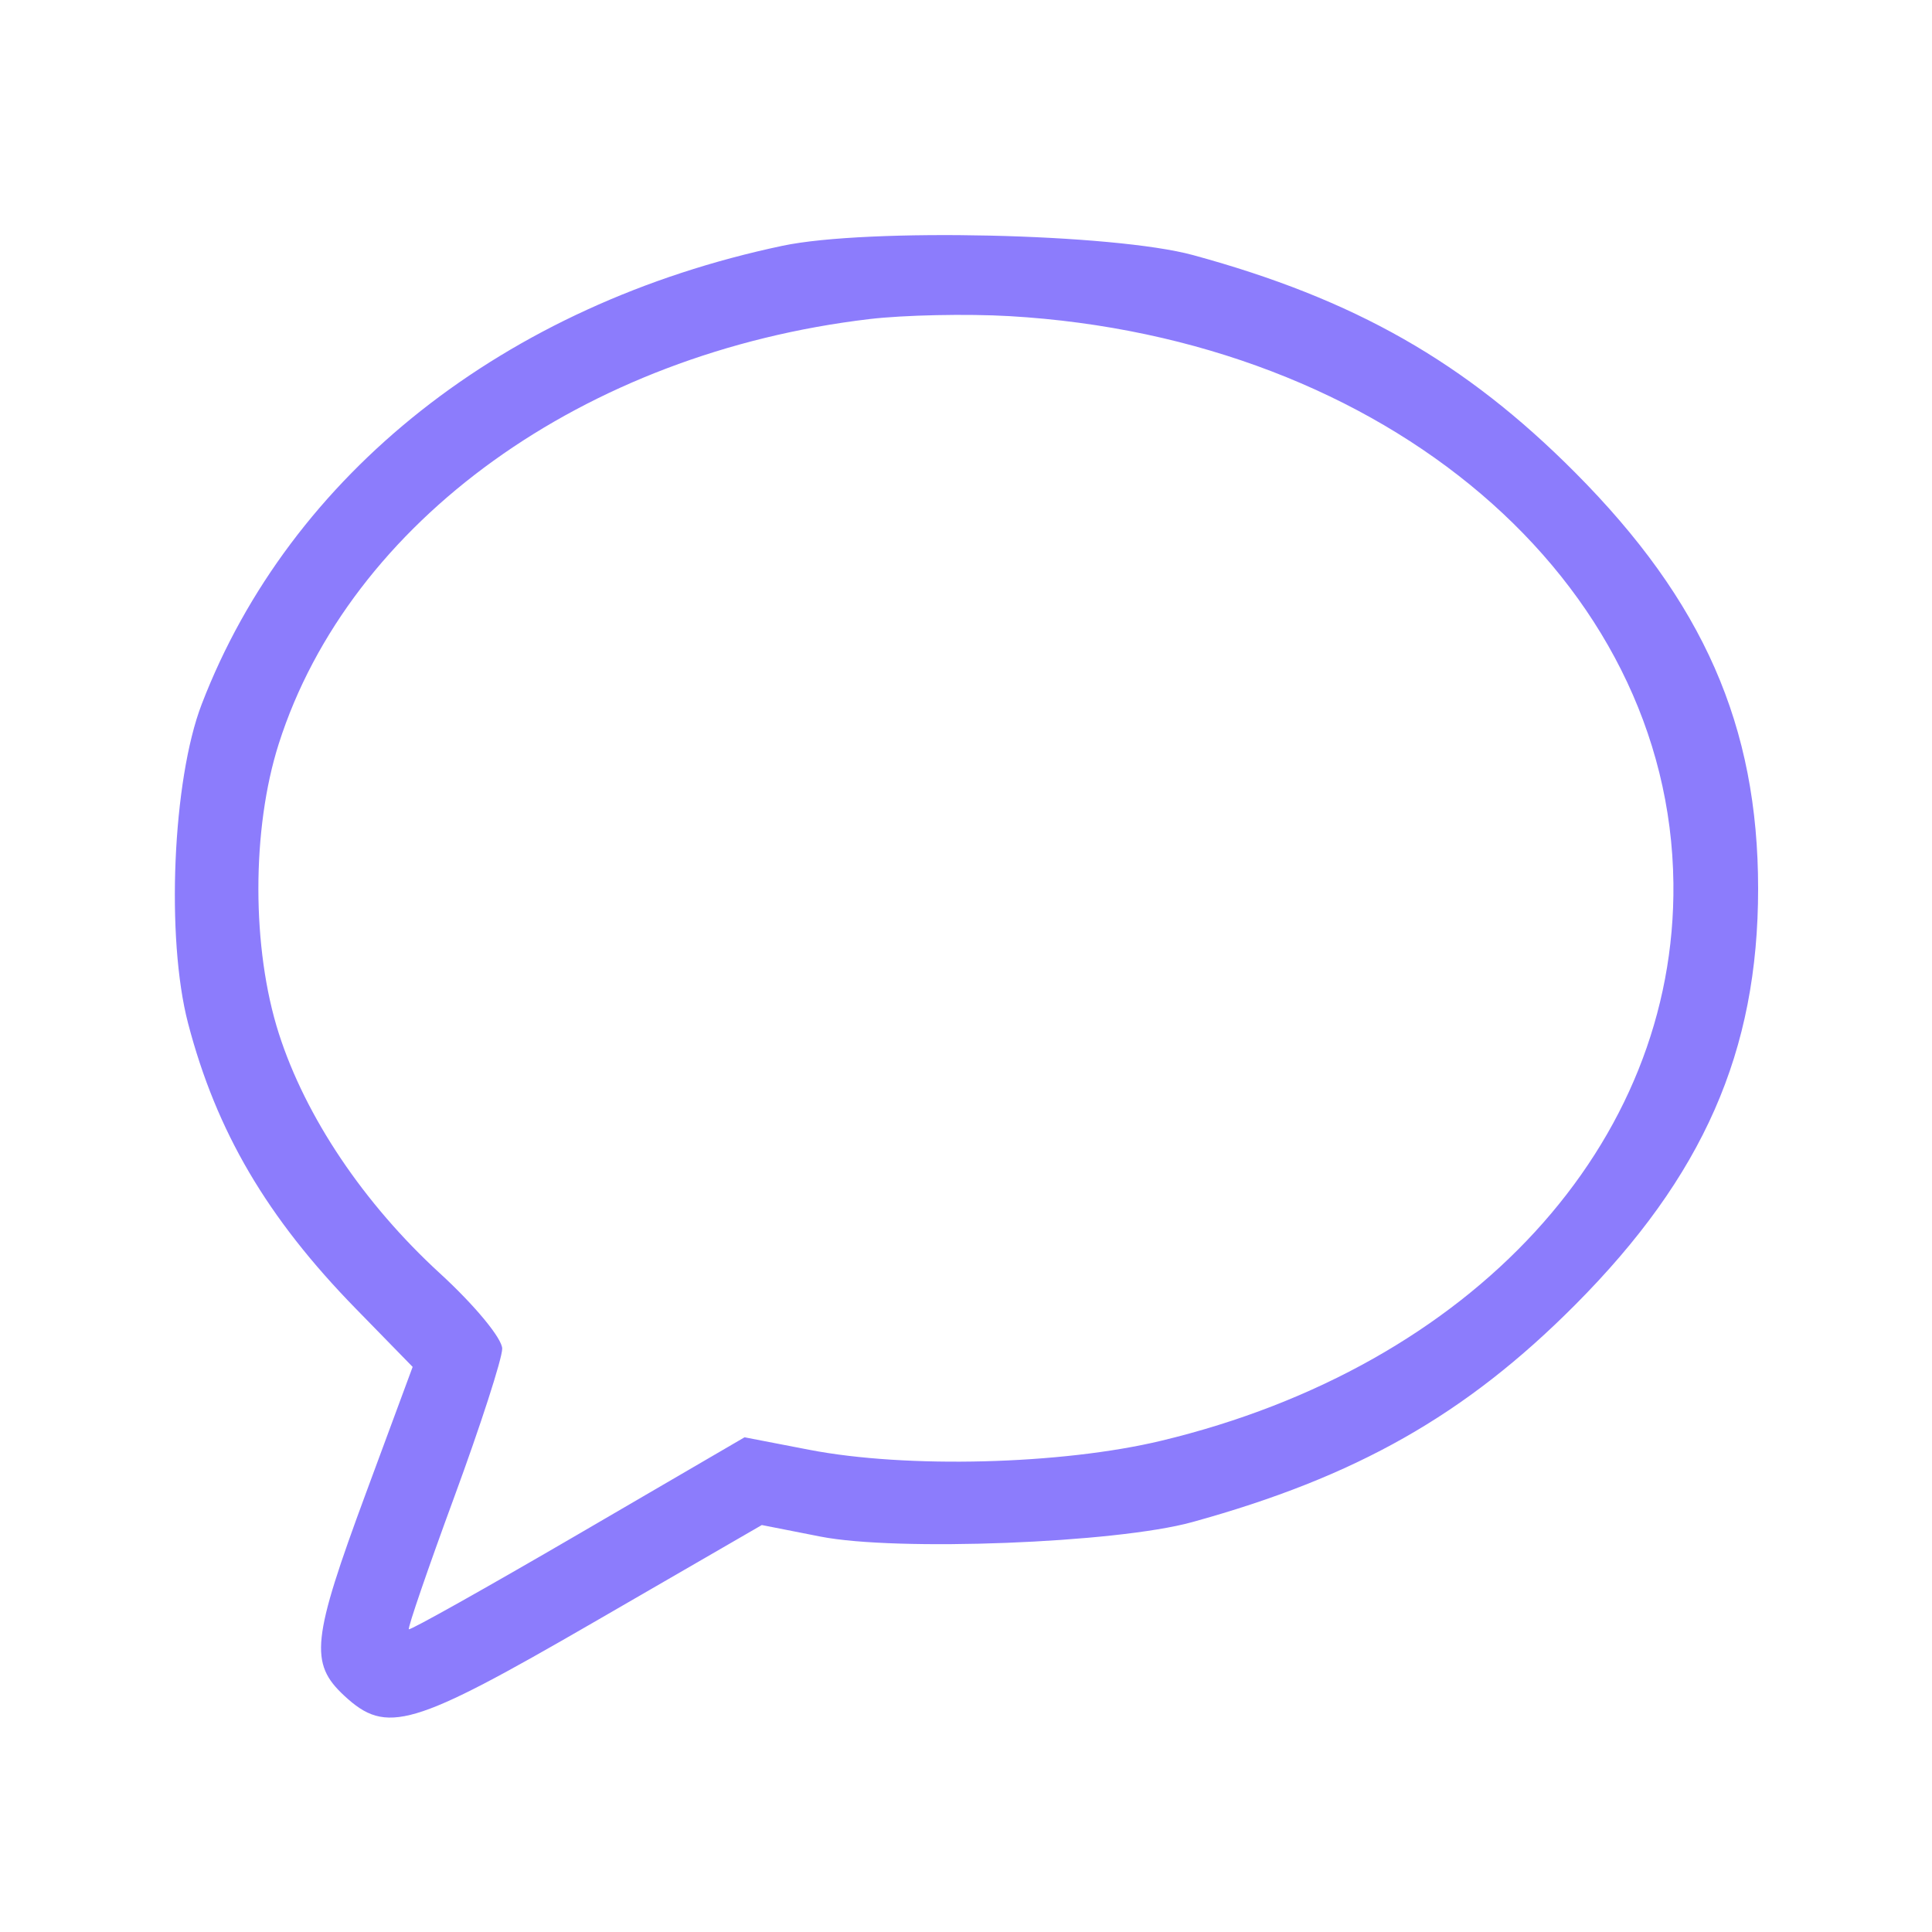 <svg xmlns="http://www.w3.org/2000/svg" width="200" height="200" viewBox="0 0 200 200" version="1.1"><path d="" stroke="none" fill="#847cfc" fill-rule="evenodd"/><path d="M 81 25.444 C 52.250 31.515, 30.046 49.045, 20.875 72.914 C 17.864 80.749, 17.165 97.113, 19.466 105.920 C 22.395 117.132, 27.633 126.051, 36.809 135.449 L 42.717 141.500 37.907 154.500 C 32.272 169.727, 32.009 172.177, 35.646 175.548 C 40.019 179.601, 42.628 178.832, 61.464 167.936 L 78.863 157.872 84.933 159.067 C 92.835 160.621, 115.523 159.741, 123.387 157.576 C 140.393 152.892, 151.716 146.471, 163.049 135.088 C 176.325 121.753, 182 108.850, 182 92 C 182 75.151, 176.326 62.249, 163.049 48.910 C 151.670 37.476, 140.221 30.962, 123.500 26.406 C 115.284 24.167, 89.779 23.590, 81 25.444 M 90 33.031 C 60.436 36.532, 36.203 53.958, 28.856 77 C 26.041 85.826, 26.046 98.204, 28.868 107 C 31.637 115.632, 37.661 124.596, 45.551 131.826 C 49.139 135.114, 51.995 138.570, 51.988 139.617 C 51.982 140.653, 49.750 147.556, 47.029 154.957 C 44.308 162.359, 42.191 168.524, 42.325 168.658 C 42.459 168.792, 50.332 164.376, 59.822 158.845 L 77.076 148.788 83.788 150.085 C 93.858 152.032, 109.906 151.618, 120.209 149.146 C 152.416 141.419, 173.543 118.417, 173.230 91.421 C 172.866 60.067, 143.501 34.989, 104.500 32.726 C 100.100 32.470, 93.575 32.608, 90 33.031" stroke="none" fill="#8c7cfc" fill-rule="evenodd"/></svg>